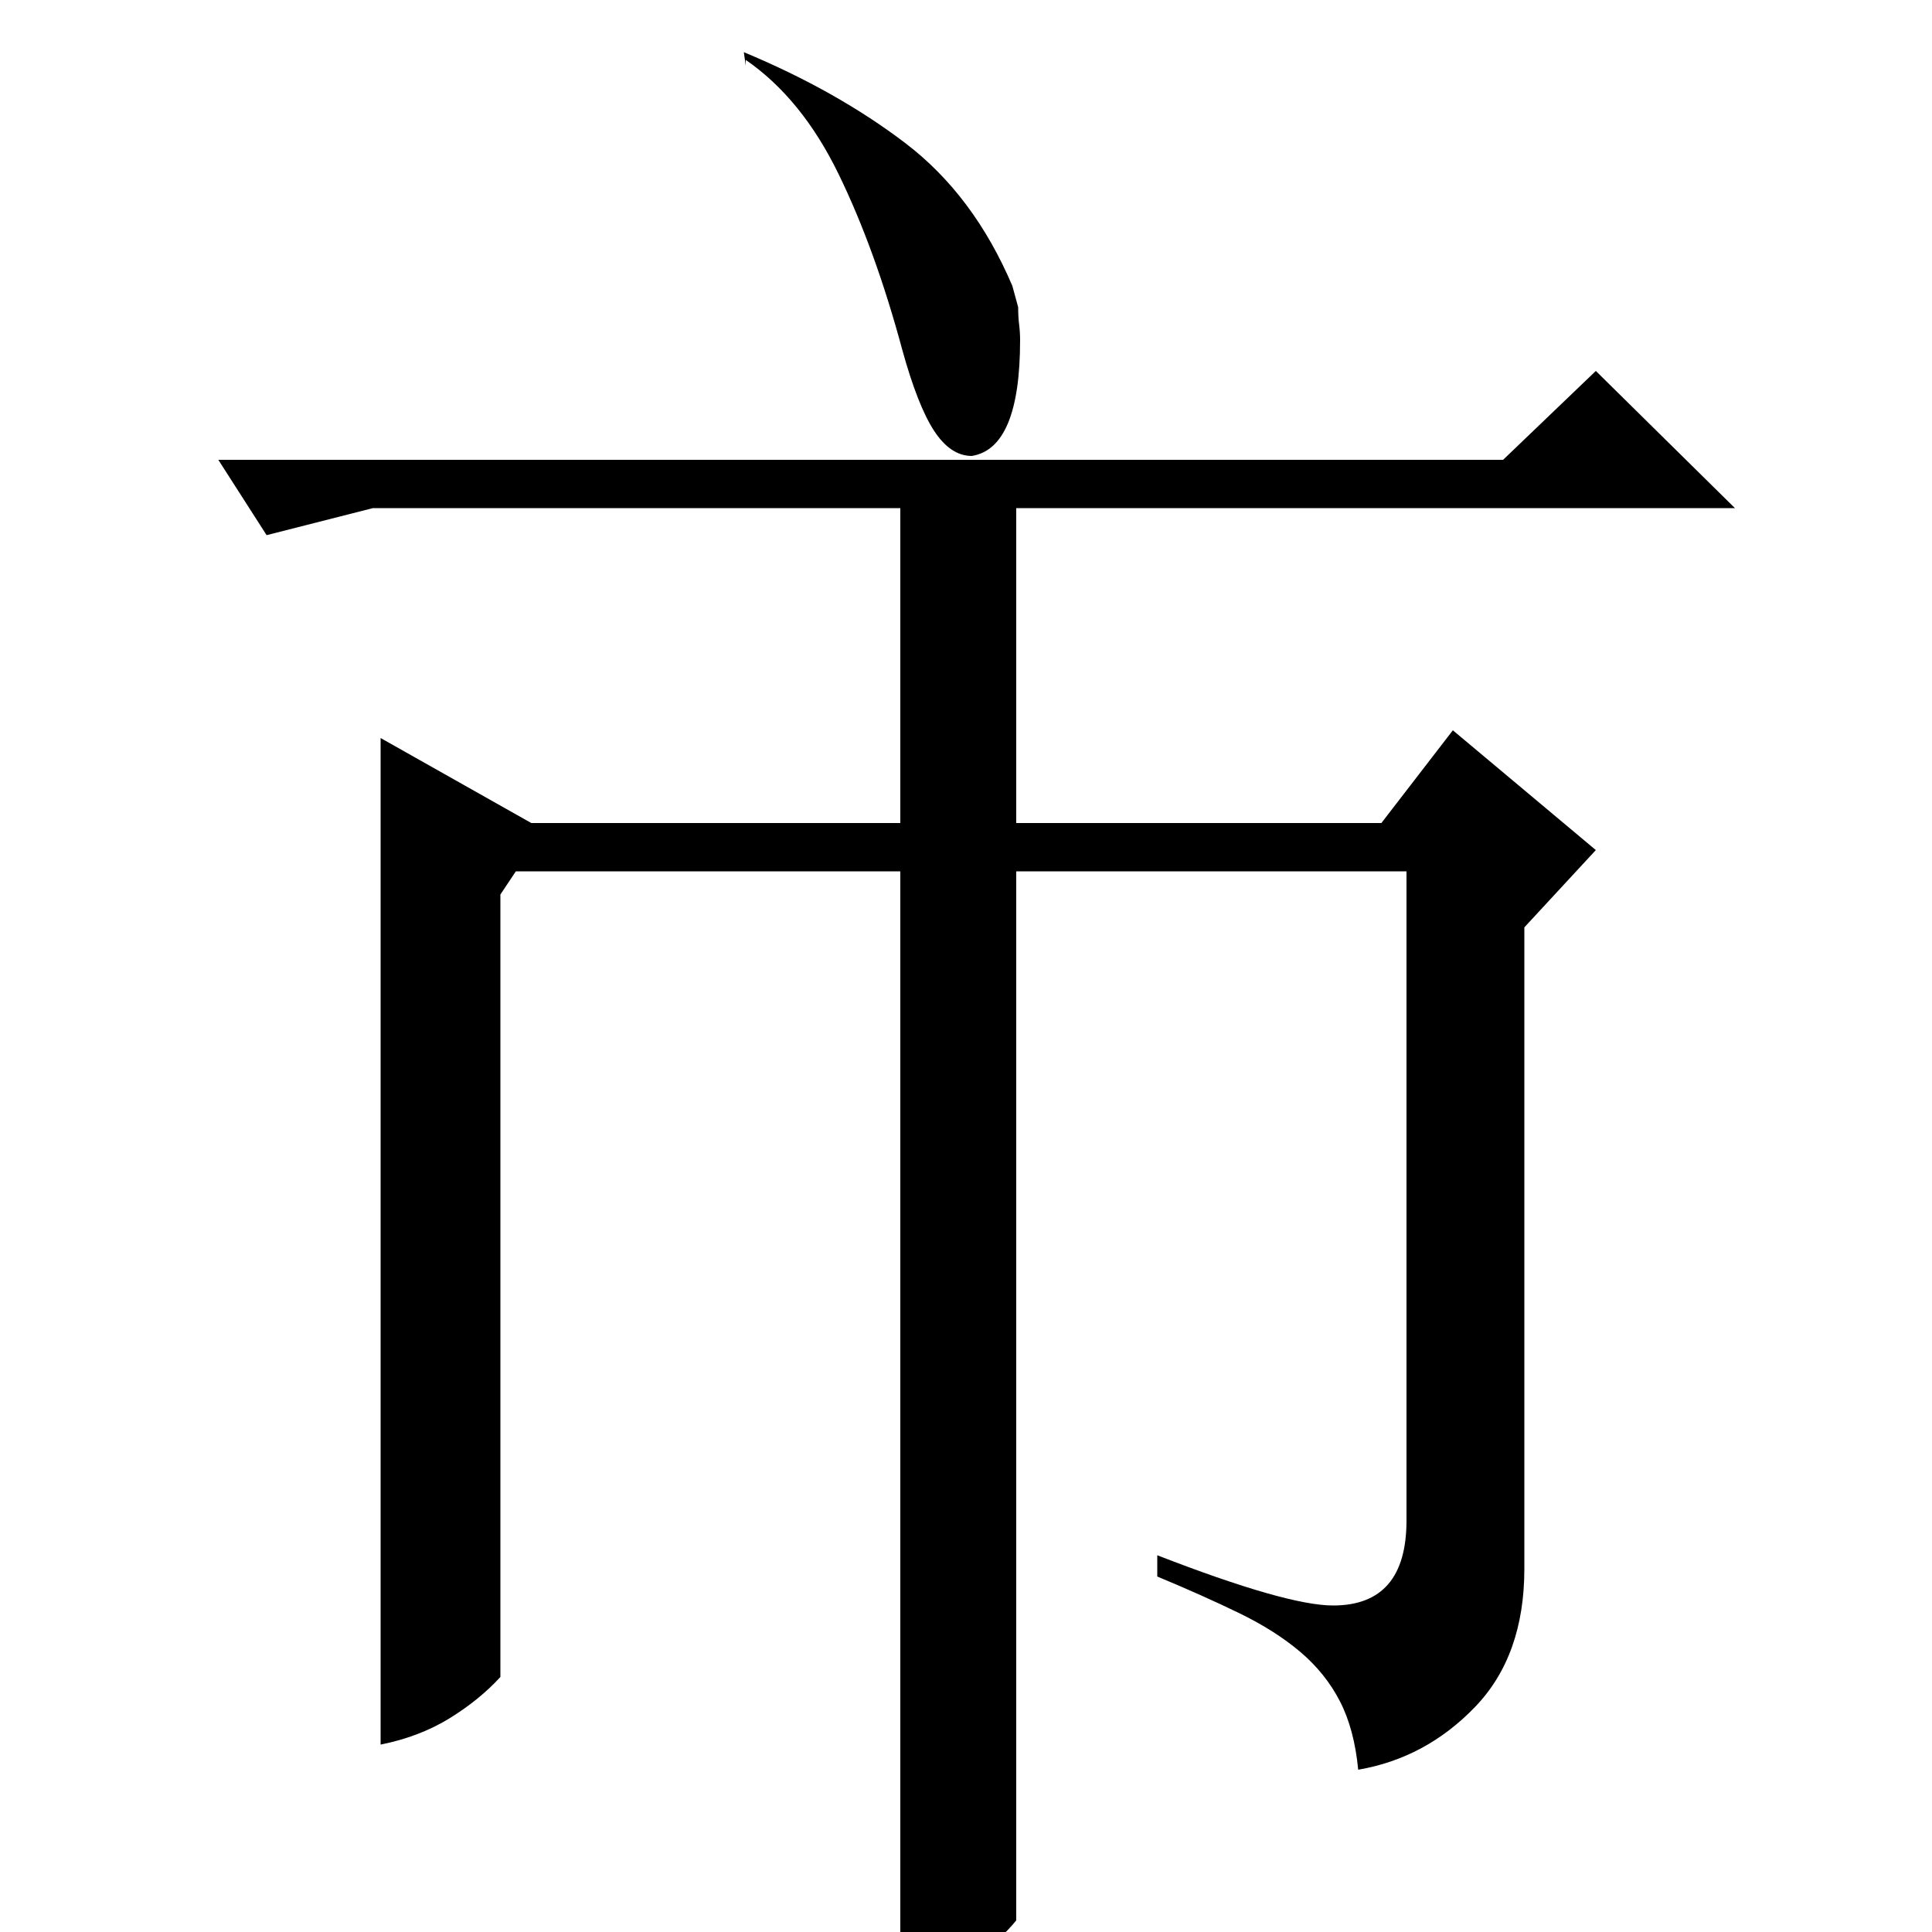 <?xml version="1.0" standalone="no"?>
<!DOCTYPE svg PUBLIC "-//W3C//DTD SVG 1.1//EN" "http://www.w3.org/Graphics/SVG/1.1/DTD/svg11.dtd" >
<svg xmlns="http://www.w3.org/2000/svg" xmlns:xlink="http://www.w3.org/1999/xlink" version="1.1" viewBox="0 -200 1000 1000">
  <g transform="matrix(1 0 0 -1 0 800)">
   <path fill="currentColor"
d="M778 762l48 46l72 -71h-372v-163h189l37 48l74 -62l-37 -40v-332q0 -45 -25.5 -71.5t-60.5 -32.5q-2 21 -9.5 35.5t-20.5 25.5t-31.5 20t-42.5 19v11q67 -26 91 -26q38 0 38 44v336h-202v-543q-8 -10 -23 -20.5t-37 -17.5v581h-199l-8 -12v-405q-11 -12 -26.5 -21.5
t-35.5 -13.5v521l78 -44h191v163h-273l-55 -14l-25 39h665zM386 966l-1 7q48 -20 83.5 -47t55.5 -74l3 -11q0 -5 0.5 -9t0.5 -8q0 -56 -25 -60q-11 0 -19.5 13t-16.5 42q-14 52 -33 91t-48 59v-3z" />
  </g>

</svg>
